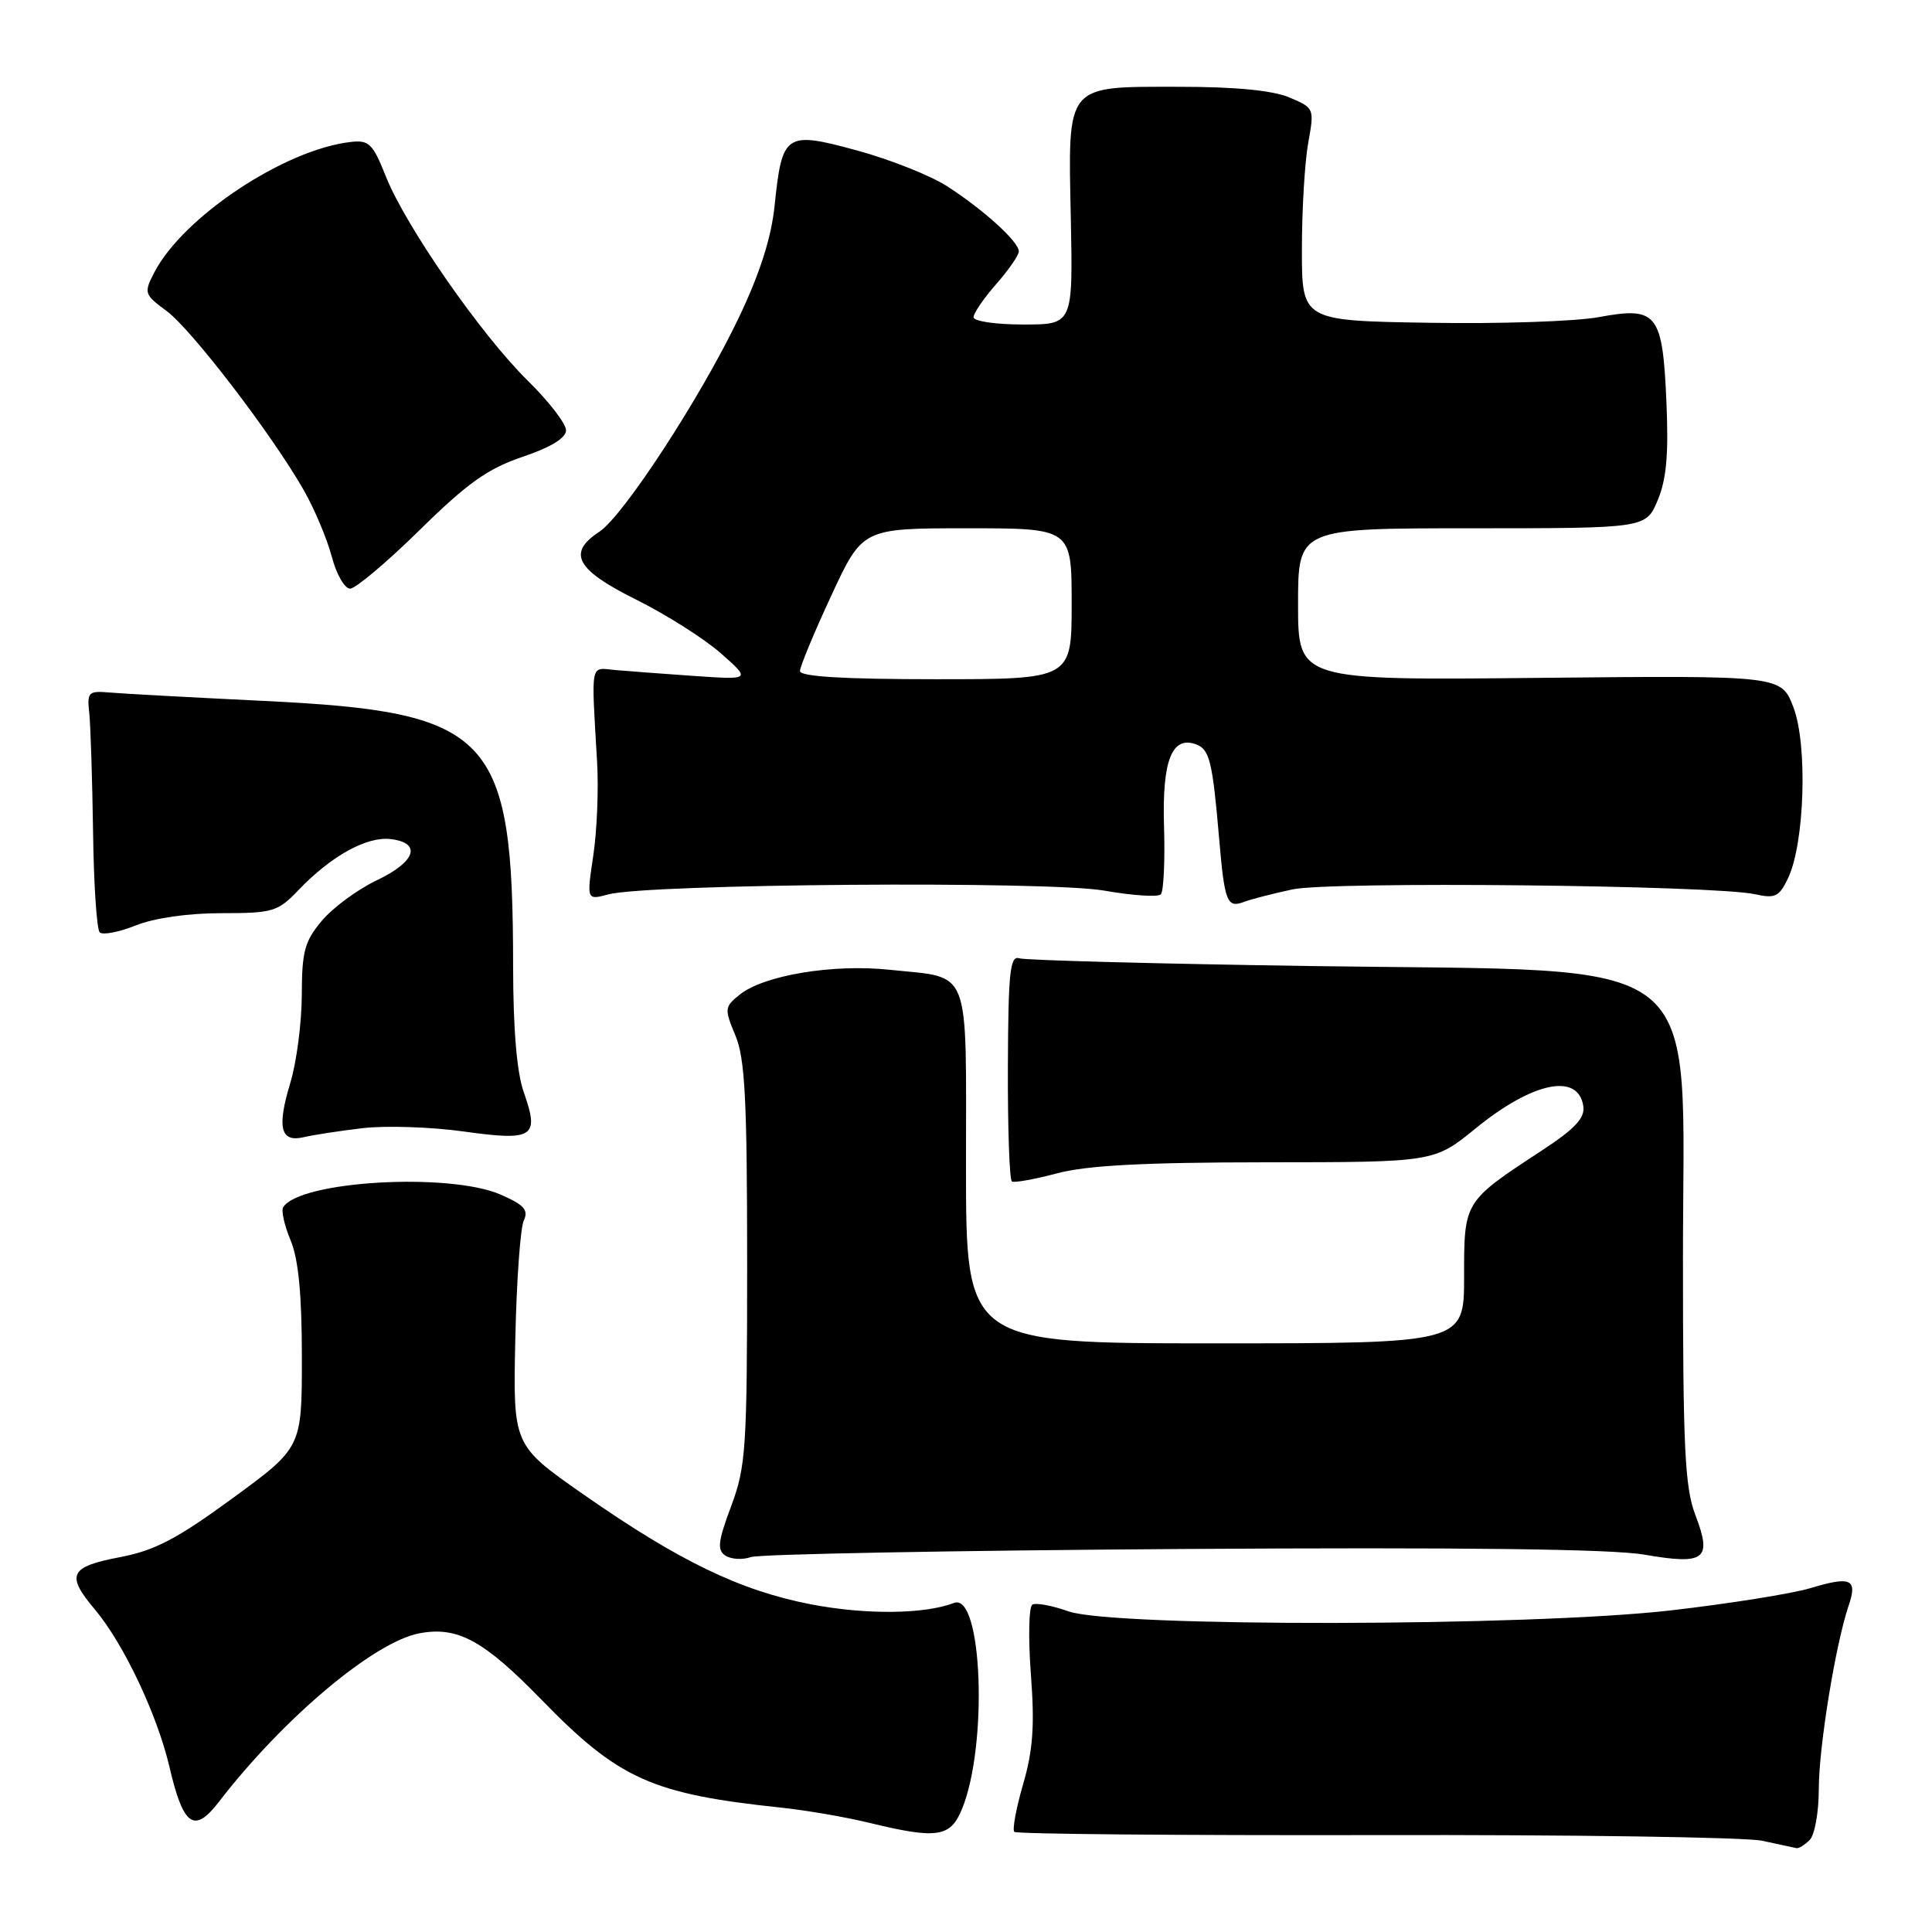 <?xml version="1.0" encoding="UTF-8" standalone="no"?>
<!DOCTYPE svg PUBLIC "-//W3C//DTD SVG 1.1//EN" "http://www.w3.org/Graphics/SVG/1.1/DTD/svg11.dtd" >
<svg xmlns="http://www.w3.org/2000/svg" xmlns:xlink="http://www.w3.org/1999/xlink" version="1.1" viewBox="0 0 256 256">
 <g >
 <path fill="currentColor"
d=" M 239.80 243.80 C 240.46 243.14 241.00 240.10 241.00 237.05 C 241.00 231.48 243.22 217.87 244.95 212.77 C 246.16 209.22 245.28 208.81 239.88 210.44 C 237.43 211.17 229.10 212.50 221.36 213.39 C 202.60 215.54 147.50 215.62 141.57 213.51 C 139.40 212.74 137.25 212.34 136.79 212.63 C 136.32 212.92 136.24 217.08 136.60 221.88 C 137.11 228.63 136.88 231.92 135.57 236.41 C 134.64 239.60 134.12 242.45 134.40 242.73 C 134.69 243.02 156.20 243.21 182.21 243.16 C 208.22 243.10 231.30 243.44 233.50 243.91 C 235.70 244.38 237.75 244.82 238.05 244.89 C 238.35 244.95 239.14 244.46 239.80 243.80 Z  M 127.45 239.75 C 130.94 231.33 130.17 210.95 126.41 212.40 C 122.48 213.90 114.75 213.98 107.50 212.59 C 98.08 210.78 89.94 206.84 77.24 197.97 C 67.98 191.50 67.98 191.50 68.28 177.50 C 68.44 169.80 68.95 162.71 69.40 161.74 C 70.06 160.33 69.46 159.66 66.36 158.30 C 59.56 155.32 39.68 156.47 37.52 159.97 C 37.24 160.42 37.69 162.40 38.51 164.36 C 39.55 166.85 40.00 171.55 40.00 179.87 C 40.00 191.81 40.00 191.81 30.81 198.53 C 23.40 203.95 20.50 205.46 15.81 206.35 C 9.22 207.61 8.71 208.68 12.56 213.25 C 16.39 217.80 20.83 227.19 22.46 234.15 C 24.29 241.99 25.73 243.01 29.00 238.76 C 37.55 227.66 49.58 217.54 55.58 216.42 C 60.63 215.47 64.09 217.35 71.72 225.19 C 81.99 235.75 86.35 237.71 103.50 239.52 C 106.80 239.87 111.97 240.76 115.00 241.49 C 124.16 243.72 125.91 243.47 127.45 239.75 Z  M 156.50 205.25 C 193.81 205.01 213.56 205.25 217.90 206.00 C 225.93 207.39 226.90 206.65 224.65 200.76 C 223.25 197.09 223.00 191.96 223.00 166.85 C 223.00 125.45 227.21 128.79 174.00 128.01 C 153.38 127.71 135.85 127.24 135.05 126.98 C 133.83 126.58 133.60 128.85 133.55 141.35 C 133.52 149.51 133.76 156.35 134.08 156.55 C 134.40 156.75 137.10 156.26 140.08 155.47 C 144.02 154.42 151.57 154.02 167.76 154.01 C 190.03 154.00 190.03 154.00 195.54 149.51 C 203.11 143.34 209.15 142.10 209.80 146.59 C 210.02 148.15 208.68 149.58 204.30 152.45 C 193.94 159.24 194.00 159.15 194.00 169.17 C 194.00 178.00 194.00 178.00 161.00 178.00 C 128.00 178.00 128.00 178.00 128.00 154.54 C 128.00 127.62 128.79 129.66 117.89 128.50 C 110.36 127.70 101.17 129.23 97.98 131.82 C 96.00 133.42 95.97 133.68 97.45 137.22 C 98.72 140.26 99.00 145.74 99.00 167.43 C 99.00 191.96 98.84 194.34 96.88 199.58 C 95.13 204.26 95.00 205.39 96.13 206.13 C 96.89 206.62 98.40 206.71 99.50 206.32 C 100.60 205.93 126.25 205.45 156.50 205.25 Z  M 48.02 149.49 C 51.05 149.13 57.09 149.32 61.45 149.93 C 70.71 151.22 71.51 150.69 69.40 144.72 C 68.48 142.12 68.00 136.39 67.99 128.12 C 67.98 97.30 65.23 94.35 35.06 92.88 C 25.40 92.41 16.15 91.91 14.50 91.76 C 11.71 91.52 11.52 91.71 11.83 94.50 C 12.00 96.15 12.23 103.20 12.33 110.17 C 12.42 117.13 12.82 123.15 13.21 123.54 C 13.60 123.93 15.74 123.52 17.98 122.63 C 20.43 121.64 24.93 121.00 29.33 121.00 C 36.17 121.00 36.81 120.81 39.56 117.93 C 43.87 113.43 48.57 110.82 51.73 111.18 C 55.94 111.67 55.10 114.19 49.91 116.65 C 47.39 117.85 44.13 120.25 42.66 121.99 C 40.36 124.72 40.00 126.07 39.99 131.83 C 39.98 135.50 39.30 140.74 38.47 143.48 C 36.67 149.42 37.16 151.42 40.26 150.68 C 41.49 150.39 44.98 149.85 48.02 149.49 Z  M 171.26 117.85 C 176.34 116.76 227.14 117.29 232.55 118.49 C 235.22 119.09 235.77 118.82 236.94 116.33 C 239.13 111.71 239.53 98.68 237.64 93.73 C 236.03 89.50 236.03 89.50 204.01 89.82 C 172.00 90.15 172.00 90.15 172.00 80.07 C 172.00 70.00 172.00 70.00 195.05 70.00 C 218.10 70.00 218.10 70.00 219.66 66.27 C 220.82 63.50 221.11 60.15 220.81 53.26 C 220.30 41.49 219.58 40.59 211.85 42.02 C 208.79 42.59 198.68 42.93 189.39 42.77 C 172.50 42.50 172.50 42.50 172.51 33.00 C 172.51 27.77 172.89 21.43 173.35 18.91 C 174.17 14.36 174.15 14.30 170.84 12.91 C 168.64 11.98 163.68 11.50 156.28 11.50 C 141.06 11.50 141.52 10.94 141.89 28.98 C 142.17 43.00 142.17 43.00 135.58 43.00 C 131.96 43.00 129.00 42.57 129.00 42.03 C 129.00 41.50 130.35 39.53 132.00 37.65 C 133.65 35.77 135.00 33.82 135.00 33.31 C 135.00 32.03 130.32 27.78 125.50 24.68 C 123.30 23.26 117.93 21.13 113.57 19.94 C 104.07 17.35 103.63 17.64 102.64 27.25 C 102.20 31.50 100.69 36.22 97.94 42.00 C 92.92 52.55 82.61 68.37 79.40 70.47 C 75.13 73.27 76.33 75.49 84.25 79.43 C 88.24 81.41 93.30 84.62 95.50 86.55 C 99.50 90.08 99.50 90.08 92.00 89.57 C 87.88 89.28 83.15 88.93 81.50 88.78 C 78.15 88.47 78.34 87.52 79.12 101.00 C 79.33 104.58 79.10 110.15 78.61 113.39 C 77.73 119.28 77.73 119.28 80.62 118.51 C 85.84 117.11 138.87 116.70 146.31 118.01 C 150.06 118.67 153.44 118.89 153.81 118.51 C 154.19 118.13 154.38 114.07 154.24 109.49 C 153.97 100.75 155.29 97.41 158.54 98.65 C 160.27 99.32 160.67 100.94 161.53 110.98 C 162.26 119.55 162.58 120.37 164.85 119.50 C 165.75 119.16 168.64 118.41 171.26 117.85 Z  M 55.60 70.24 C 61.93 64.01 64.64 62.09 69.25 60.53 C 73.01 59.26 75.00 58.04 75.00 57.01 C 75.00 56.14 72.73 53.19 69.95 50.46 C 63.76 44.38 53.75 29.98 51.13 23.38 C 49.41 19.05 48.89 18.53 46.49 18.81 C 37.72 19.79 24.25 28.74 20.44 36.11 C 19.04 38.82 19.11 39.02 22.08 41.21 C 25.40 43.67 36.10 57.65 40.28 65.00 C 41.68 67.47 43.34 71.41 43.96 73.75 C 44.57 76.09 45.67 78.00 46.39 78.00 C 47.11 78.00 51.25 74.51 55.60 70.24 Z  M 106.00 88.92 C 106.00 88.33 107.87 83.83 110.15 78.92 C 114.29 70.00 114.29 70.00 128.15 70.00 C 142.00 70.00 142.00 70.00 142.00 80.00 C 142.00 90.00 142.00 90.00 124.00 90.00 C 111.79 90.00 106.00 89.65 106.00 88.92 Z "/>
</g>
</svg>